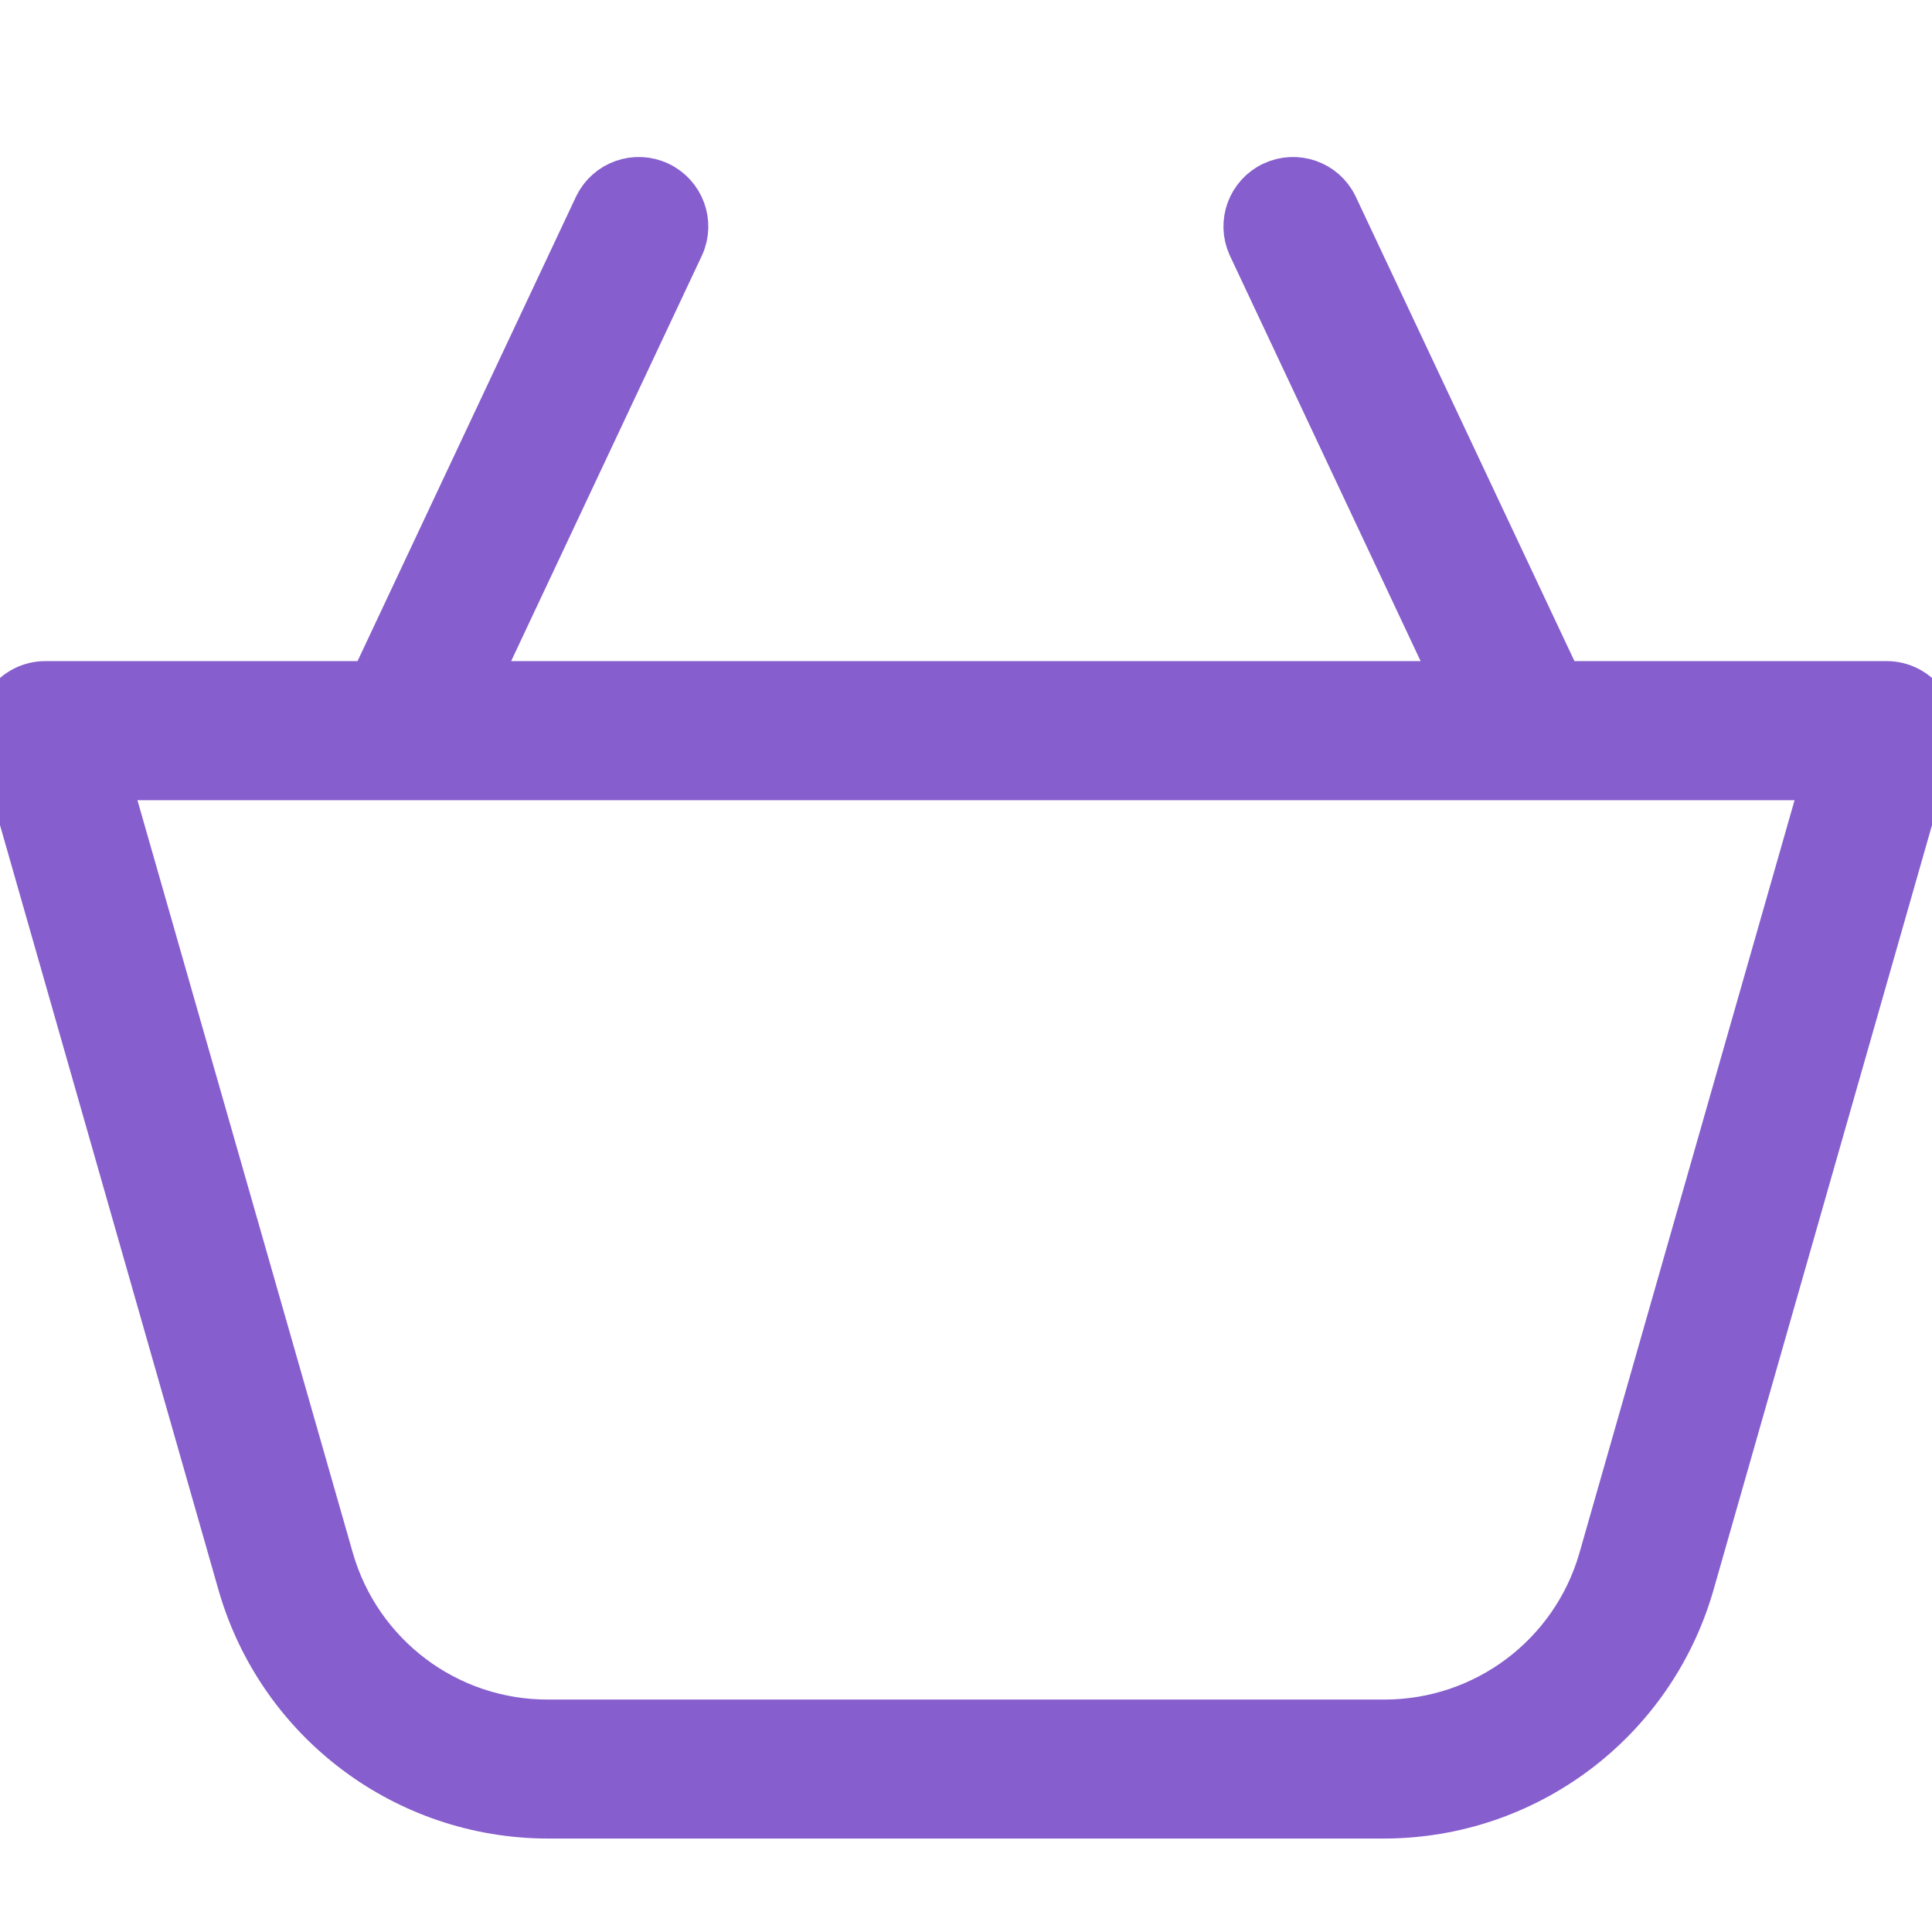 <?xml version="1.0" encoding="UTF-8"?>
<svg width="16px" height="16px" viewBox="0 0 16 16" version="1.1" xmlns="http://www.w3.org/2000/svg" xmlns:xlink="http://www.w3.org/1999/xlink">
    <!-- Generator: Sketch 47.1 (45422) - http://www.bohemiancoding.com/sketch -->
    <title>Icon /Basket</title>
    <desc>Created with Sketch.</desc>
    <defs></defs>
    <g id="Symbols" stroke="none" stroke-width="1" fill="none" fill-rule="evenodd">
        <g id="Icon-/Basket" stroke="#865ECD" stroke-width="0.4" fill="#865ECD" fill-rule="nonzero">
            <path d="M15.625,5.675 L12.912,5.675 L11.045,1.71 C10.955,1.526 10.734,1.449 10.548,1.536 C10.363,1.623 10.281,1.842 10.365,2.029 L12.08,5.675 L3.918,5.675 L5.633,2.029 C5.717,1.842 5.635,1.623 5.45,1.536 C5.264,1.449 5.044,1.526 4.953,1.71 L3.088,5.675 L0.375,5.675 C0.257,5.675 0.146,5.731 0.076,5.825 C0.005,5.919 -0.018,6.041 0.014,6.154 L2.006,13.127 C2.335,14.251 3.365,15.024 4.536,15.026 L11.464,15.026 C12.635,15.024 13.665,14.251 13.994,13.127 L15.986,6.154 C16.018,6.041 15.995,5.919 15.924,5.825 C15.854,5.731 15.743,5.675 15.625,5.675 Z M13.271,12.921 C13.038,13.724 12.301,14.276 11.464,14.275 L4.536,14.275 C3.697,14.276 2.96,13.72 2.729,12.913 L0.873,6.427 L15.127,6.427 L13.271,12.921 Z" id="Icon"></path>
        </g>
    </g>
</svg>